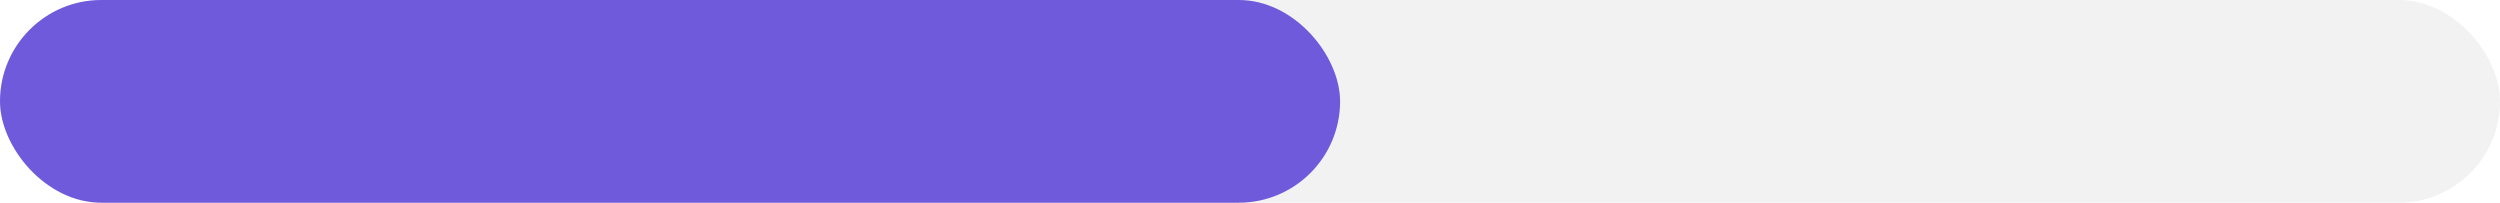 <svg width="222" height="18" viewBox="0 0 222 18" fill="none" xmlns="http://www.w3.org/2000/svg">
<rect width="222" height="18" rx="9" fill="#C4C4C4" fill-opacity="0.12"/>
<rect width="222" height="18" rx="9" fill="#C4C4C4" fill-opacity="0.12"/>
<rect width="119" height="18" rx="9" fill="#6F5ADC"/>
</svg>
